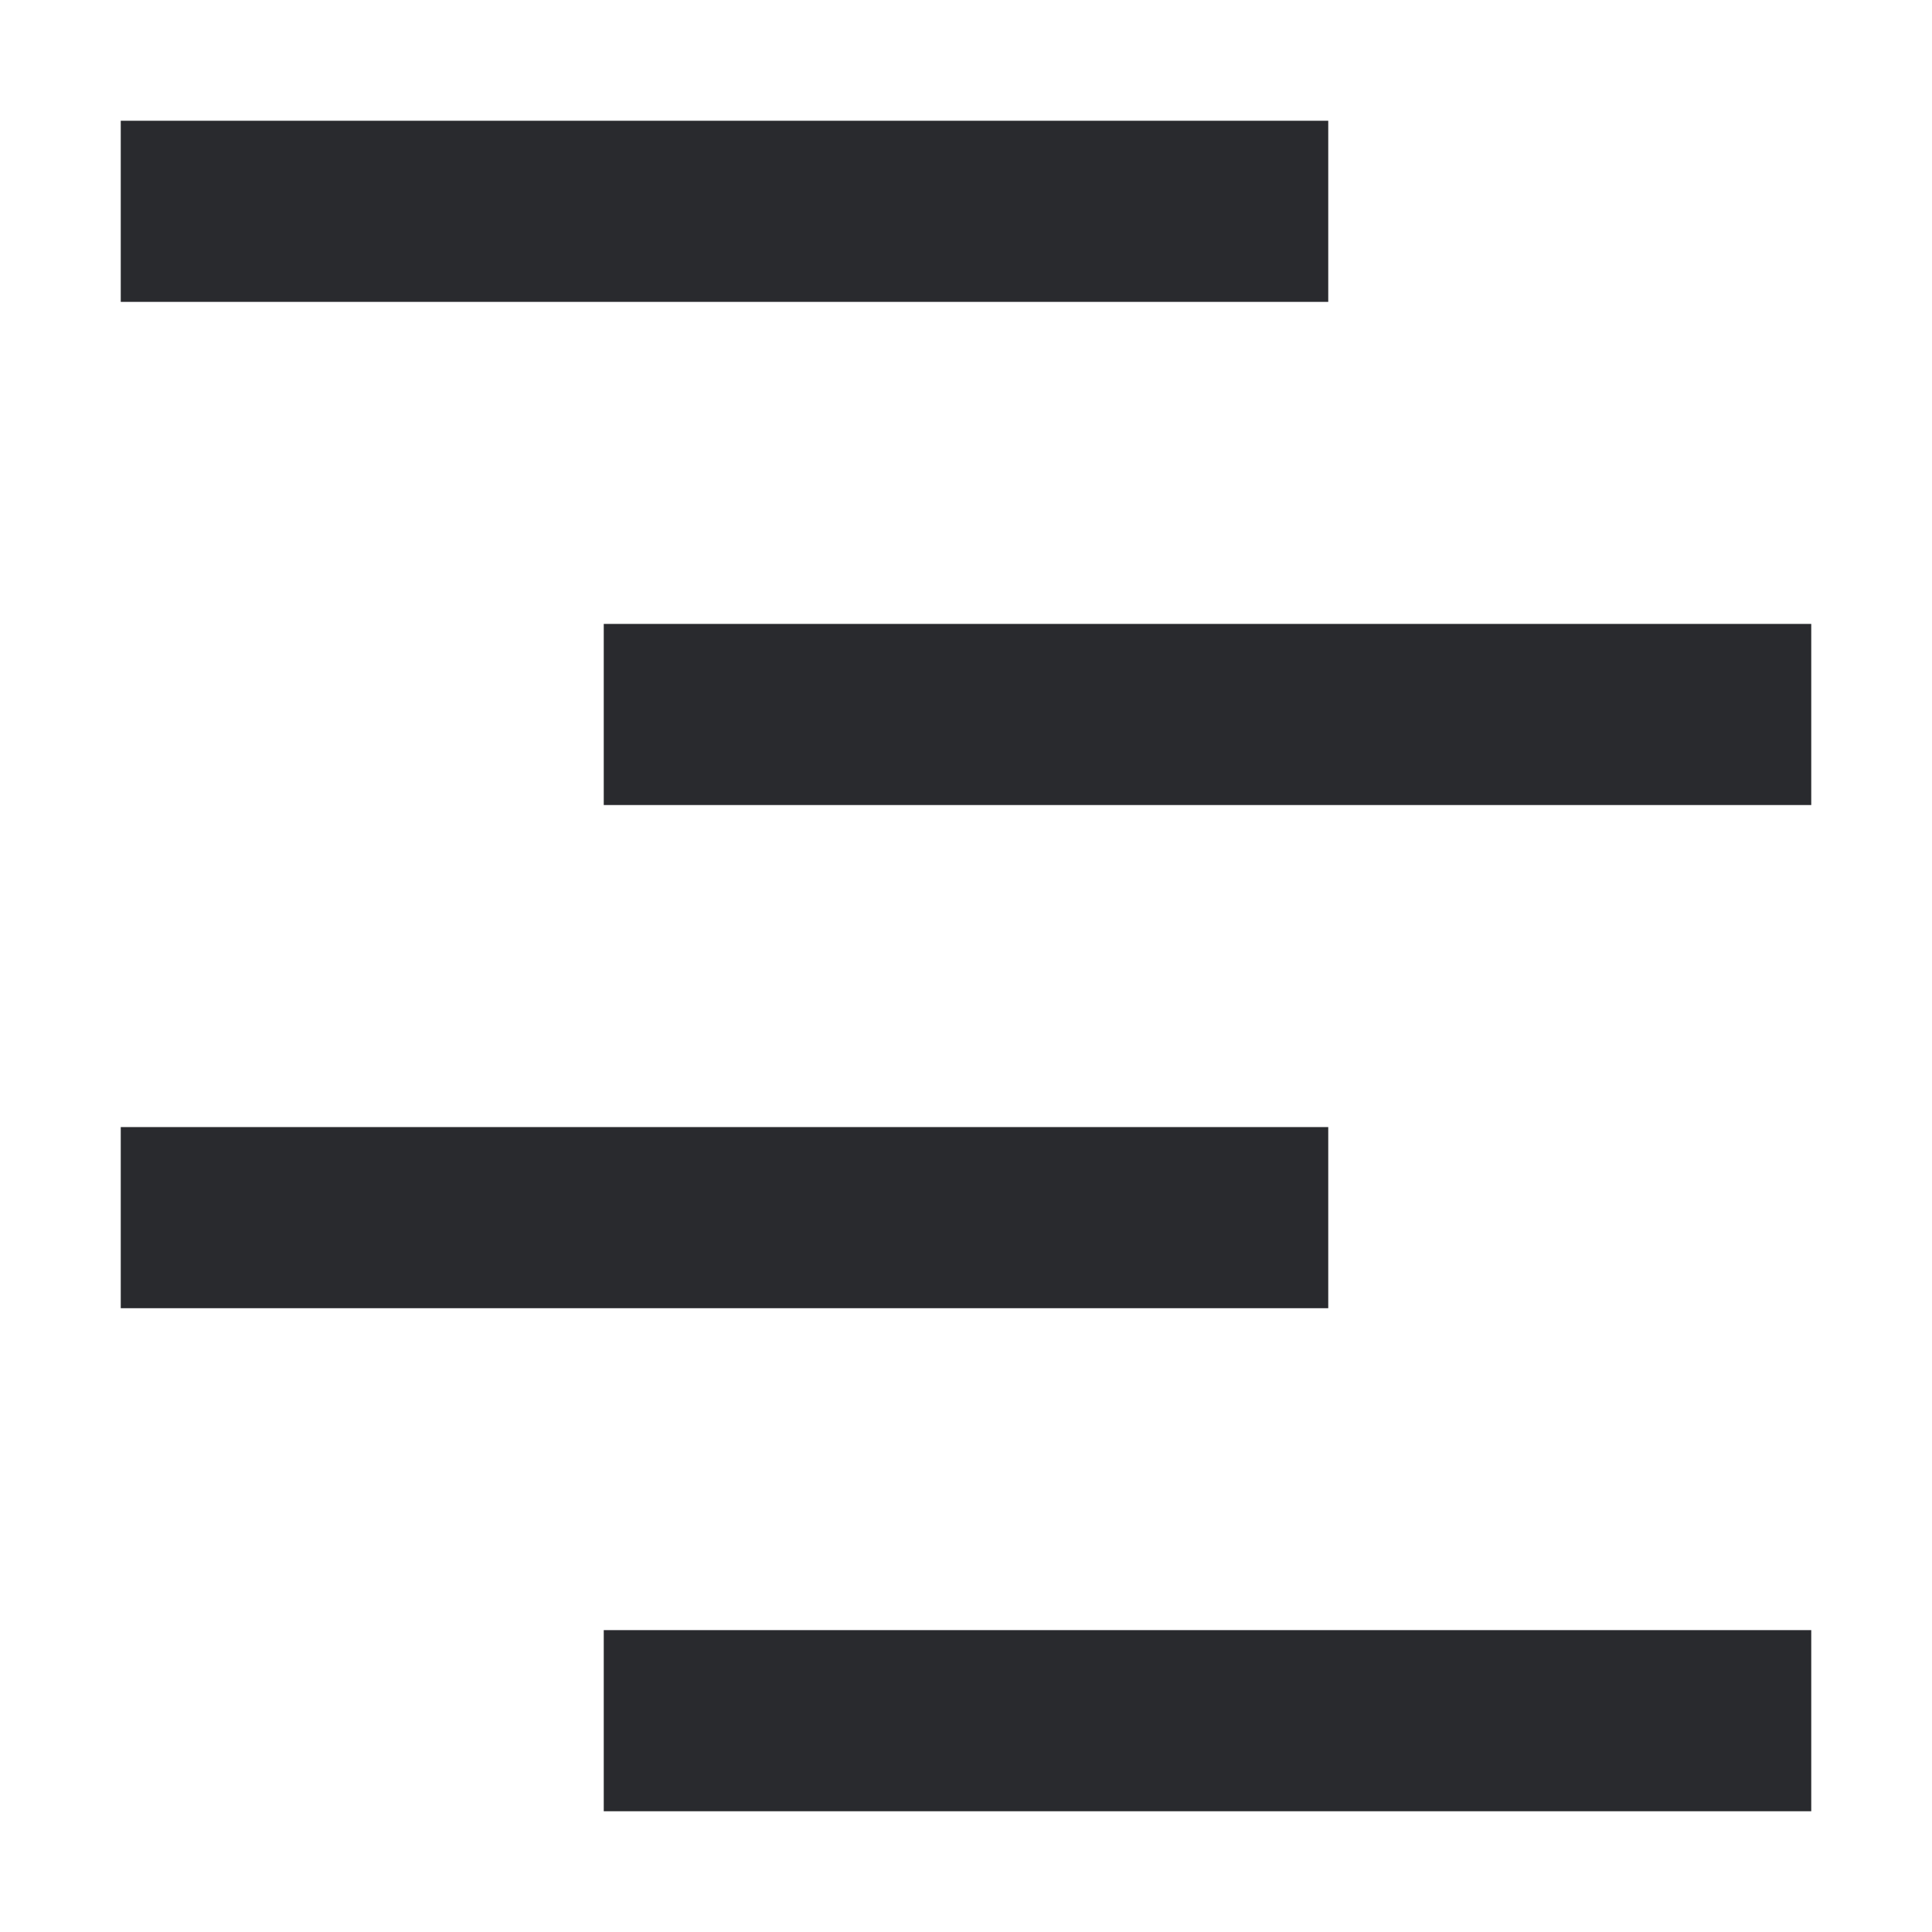 <svg width="16" height="16" viewBox="0 0 16 16" fill="none" xmlns="http://www.w3.org/2000/svg">
<path fill-rule="evenodd" clip-rule="evenodd" d="M11 2.5L1 2.5L1 1L11 1L11 2.5ZM15 6.667L5 6.667L5 5.167L15 5.167L15 6.667ZM11 10.834L1 10.834L1 9.334L11 9.334L11 10.834ZM15 15L5 15L5 13.5L15 13.5L15 15Z" fill="#292A2E"/>
</svg>

